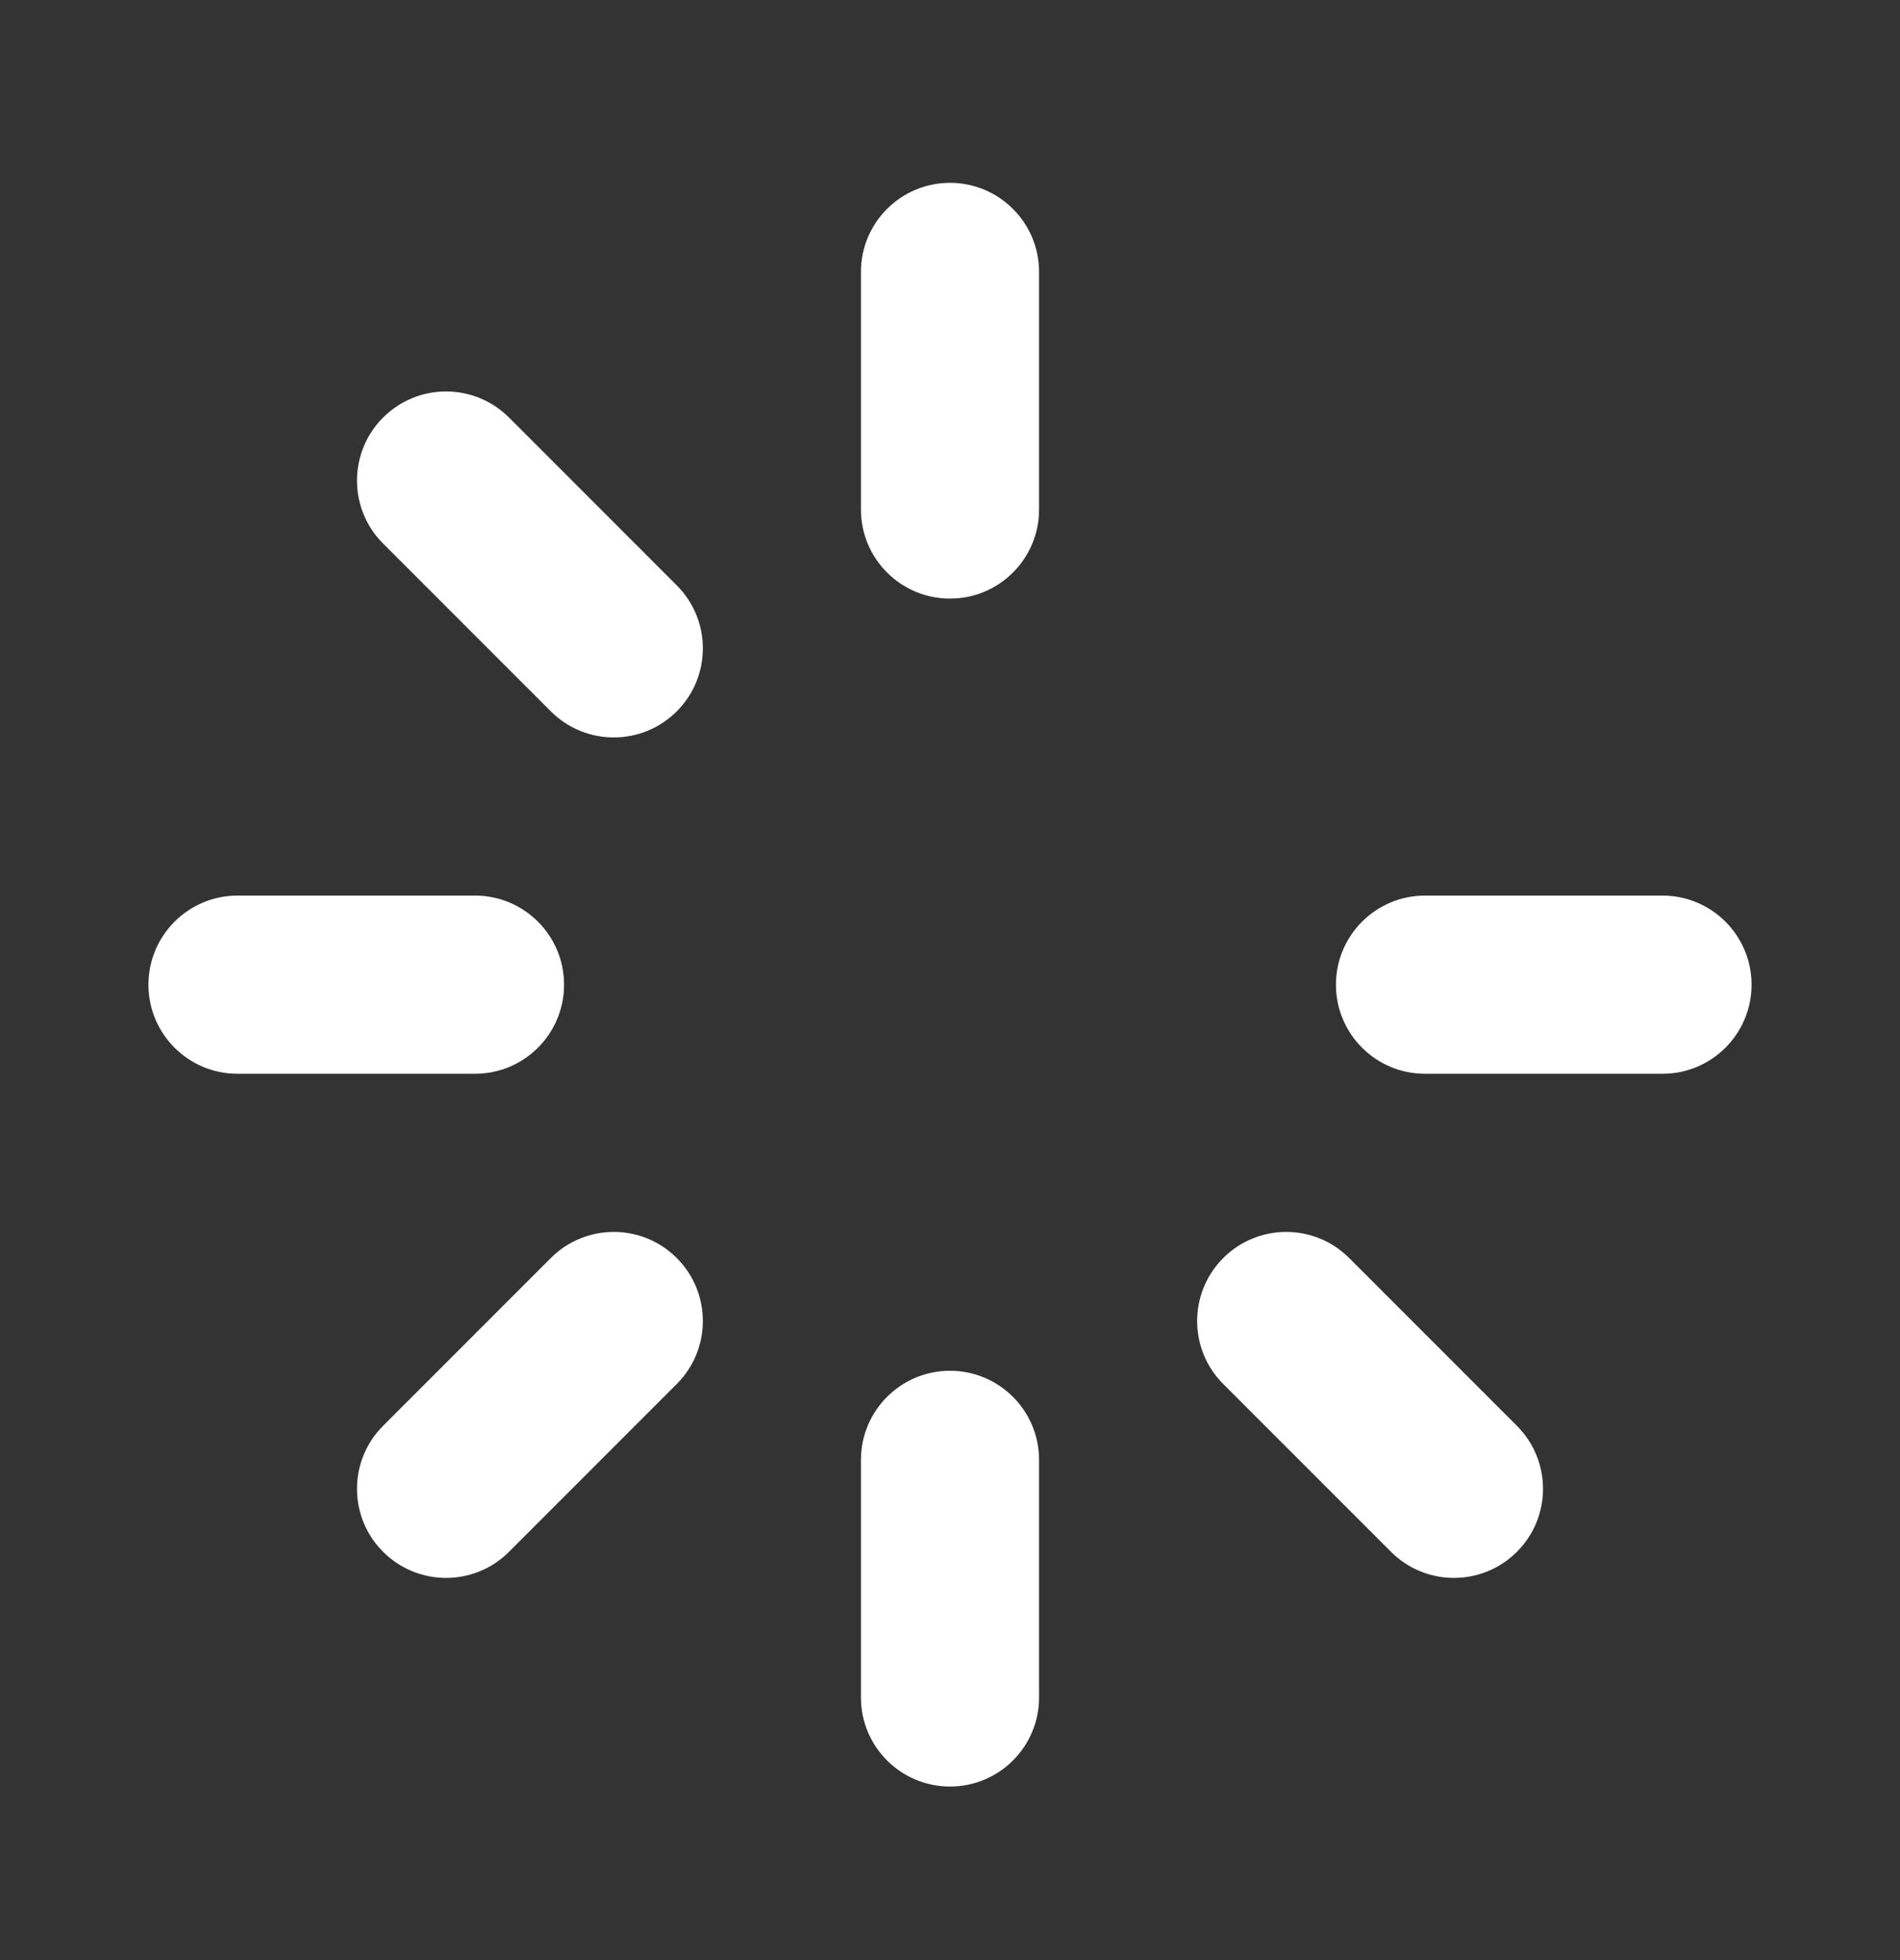 <svg width="32" height="33" viewBox="0 0 32 33" fill="none" xmlns="http://www.w3.org/2000/svg">
<rect x="0" y="0" width="32" height="33" fill="#333333" stroke="none"/>
<path d="M16 3.578C16.552 3.578 17 4.026 17 4.578V8.578C17 9.13 16.552 9.578 16 9.578C15.448 9.578 15 9.13 15 8.578V4.578C15 4.026 15.448 3.578 16 3.578Z" fill="white"/>
<path d="M23 16.578C23 16.026 23.448 15.578 24 15.578H28C28.552 15.578 29 16.026 29 16.578C29 17.13 28.552 17.578 28 17.578H24C23.448 17.578 23 17.13 23 16.578Z" fill="white"/>
<path d="M22.37 21.534C21.979 21.143 21.346 21.143 20.956 21.534C20.565 21.924 20.565 22.557 20.956 22.948L23.78 25.773C24.171 26.163 24.804 26.163 25.195 25.773C25.585 25.382 25.585 24.749 25.195 24.359L22.37 21.534Z" fill="white"/>
<path d="M16 23.578C16.552 23.578 17 24.026 17 24.578V28.578C17 29.13 16.552 29.578 16 29.578C15.448 29.578 15 29.13 15 28.578V24.578C15 24.026 15.448 23.578 16 23.578Z" fill="white"/>
<path d="M11.045 22.948C11.435 22.557 11.435 21.924 11.045 21.534C10.654 21.143 10.021 21.143 9.63 21.534L6.805 24.359C6.415 24.749 6.415 25.382 6.805 25.773C7.196 26.163 7.829 26.163 8.22 25.773L11.045 22.948Z" fill="white"/>
<path d="M3 16.578C3 16.026 3.448 15.578 4 15.578H8C8.552 15.578 9 16.026 9 16.578C9 17.13 8.552 17.578 8 17.578H4C3.448 17.578 3 17.13 3 16.578Z" fill="white"/>
<path d="M8.22 7.384C7.829 6.993 7.196 6.993 6.805 7.384C6.415 7.774 6.415 8.407 6.805 8.798L9.63 11.623C10.021 12.014 10.654 12.014 11.045 11.623C11.435 11.232 11.435 10.599 11.045 10.209L8.22 7.384Z" fill="white"/>
<path fill-rule="evenodd" clip-rule="evenodd" d="M16 4.078C15.724 4.078 15.5 4.302 15.5 4.578V8.578C15.5 8.854 15.724 9.078 16 9.078C16.276 9.078 16.5 8.854 16.5 8.578V4.578C16.5 4.302 16.276 4.078 16 4.078ZM14.5 4.578C14.5 3.75 15.172 3.078 16 3.078C16.828 3.078 17.5 3.75 17.5 4.578V8.578C17.5 9.407 16.828 10.078 16 10.078C15.172 10.078 14.5 9.407 14.5 8.578V4.578ZM6.452 7.03C7.038 6.444 7.987 6.444 8.573 7.03L11.398 9.855C11.984 10.441 11.984 11.391 11.398 11.976C10.812 12.562 9.863 12.562 9.277 11.976L6.452 9.151C5.866 8.566 5.866 7.616 6.452 7.03ZM7.866 7.737C7.671 7.542 7.354 7.542 7.159 7.737C6.964 7.933 6.964 8.249 7.159 8.444L9.984 11.269C10.179 11.465 10.496 11.465 10.691 11.269C10.886 11.074 10.886 10.758 10.691 10.562L7.866 7.737ZM4 16.078C3.724 16.078 3.5 16.302 3.5 16.578C3.5 16.854 3.724 17.078 4 17.078H8C8.276 17.078 8.5 16.854 8.5 16.578C8.5 16.302 8.276 16.078 8 16.078H4ZM2.5 16.578C2.5 15.75 3.172 15.078 4 15.078H8C8.828 15.078 9.5 15.75 9.5 16.578C9.5 17.407 8.828 18.078 8 18.078H4C3.172 18.078 2.5 17.407 2.5 16.578ZM24 16.078C23.724 16.078 23.5 16.302 23.5 16.578C23.5 16.854 23.724 17.078 24 17.078H28C28.276 17.078 28.5 16.854 28.5 16.578C28.5 16.302 28.276 16.078 28 16.078H24ZM22.5 16.578C22.5 15.75 23.172 15.078 24 15.078H28C28.828 15.078 29.5 15.75 29.5 16.578C29.5 17.407 28.828 18.078 28 18.078H24C23.172 18.078 22.5 17.407 22.5 16.578ZM9.277 21.18C9.863 20.594 10.812 20.594 11.398 21.18C11.984 21.766 11.984 22.716 11.398 23.301L8.573 26.126C7.987 26.712 7.038 26.712 6.452 26.126C5.866 25.541 5.866 24.591 6.452 24.005L9.277 21.18ZM10.691 21.887C10.496 21.692 10.179 21.692 9.984 21.887L7.159 24.712C6.964 24.907 6.964 25.224 7.159 25.419C7.354 25.614 7.671 25.614 7.866 25.419L10.691 22.594C10.886 22.399 10.886 22.082 10.691 21.887ZM20.602 21.18C21.188 20.594 22.137 20.594 22.723 21.18L25.548 24.005C26.134 24.591 26.134 25.541 25.548 26.126C24.962 26.712 24.013 26.712 23.427 26.126L20.602 23.301C20.016 22.716 20.016 21.766 20.602 21.18ZM22.016 21.887C21.821 21.692 21.504 21.692 21.309 21.887C21.114 22.082 21.114 22.399 21.309 22.594L24.134 25.419C24.329 25.614 24.646 25.614 24.841 25.419C25.036 25.224 25.036 24.907 24.841 24.712L22.016 21.887ZM16 24.078C15.724 24.078 15.5 24.302 15.5 24.578V28.578C15.5 28.854 15.724 29.078 16 29.078C16.276 29.078 16.5 28.854 16.5 28.578V24.578C16.5 24.302 16.276 24.078 16 24.078ZM14.5 24.578C14.5 23.75 15.172 23.078 16 23.078C16.828 23.078 17.5 23.75 17.5 24.578V28.578C17.5 29.407 16.828 30.078 16 30.078C15.172 30.078 14.5 29.407 14.5 28.578V24.578Z" fill="white"/>
</svg>
